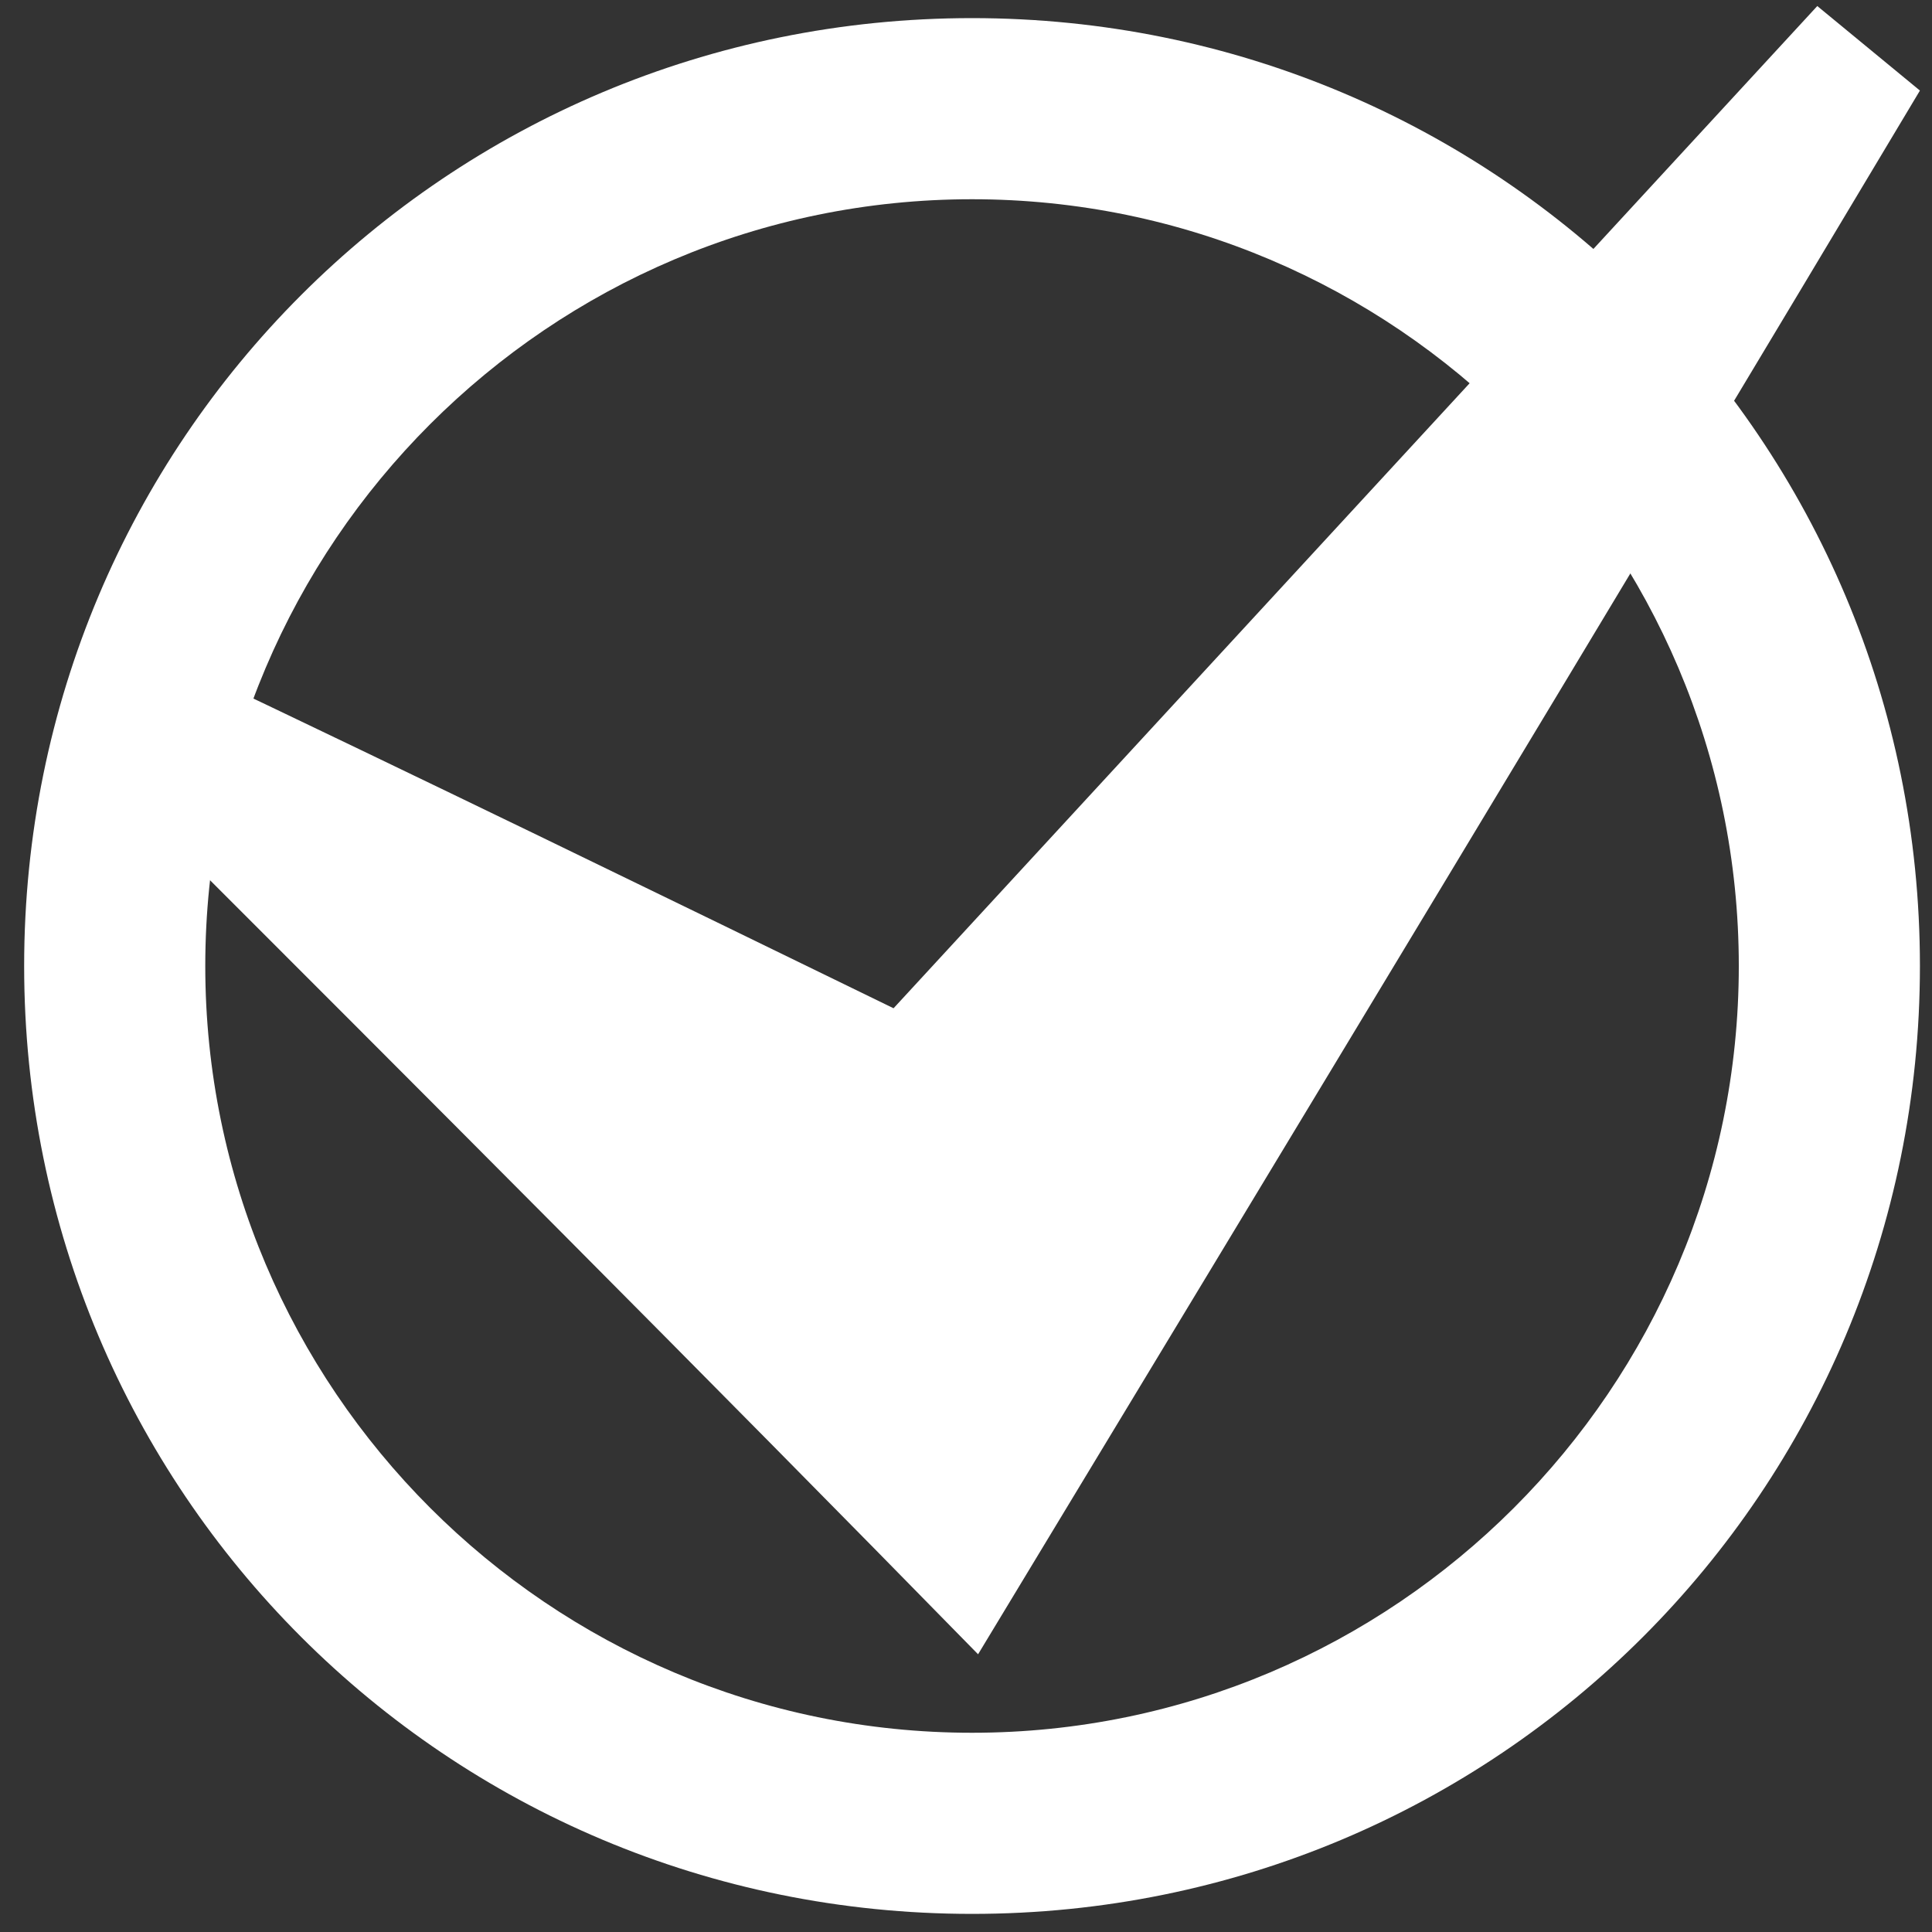 <?xml version="1.0" encoding="utf-8"?>
<!-- Generator: Adobe Illustrator 21.1.0, SVG Export Plug-In . SVG Version: 6.00 Build 0)  -->
<svg version="1.1" id="Layer_1" xmlns="http://www.w3.org/2000/svg" xmlns:xlink="http://www.w3.org/1999/xlink" x="0px" y="0px"
	 width="32px" height="32px" viewBox="0 0 32 32" style="enable-background:new 0 0 32 32;" xml:space="preserve">
<rect x="0" y="0" width="32" height="32" fill="#333333" stroke="none"/>
<style type="text/css">
	.st0{fill:#FFFFFF;}
</style>
<path class="st0" d="M16.1,0.3C7.4,0.3,0.4,7.3,0.4,16s7,15.7,15.7,15.7c8.7,0,15.7-7,15.7-15.7S24.8,0.3,16.1,0.3z M16.1,28.7
	C9.1,28.7,3.4,23,3.4,16S9.1,3.3,16.1,3.3c7,0,12.7,5.7,12.7,12.7S23.1,28.7,16.1,28.7z"/>
<path class="st0" d="M30.1,0.1L14.8,16.7C10.9,14.8,7,12.9,3,11c-0.2,0.8-0.4,1.6-0.6,2.5c4.6,4.6,9.2,9.2,13.8,13.9
	c5.2-8.6,10.4-17.2,15.6-25.9L30.1,0.1z"/>
</svg>
